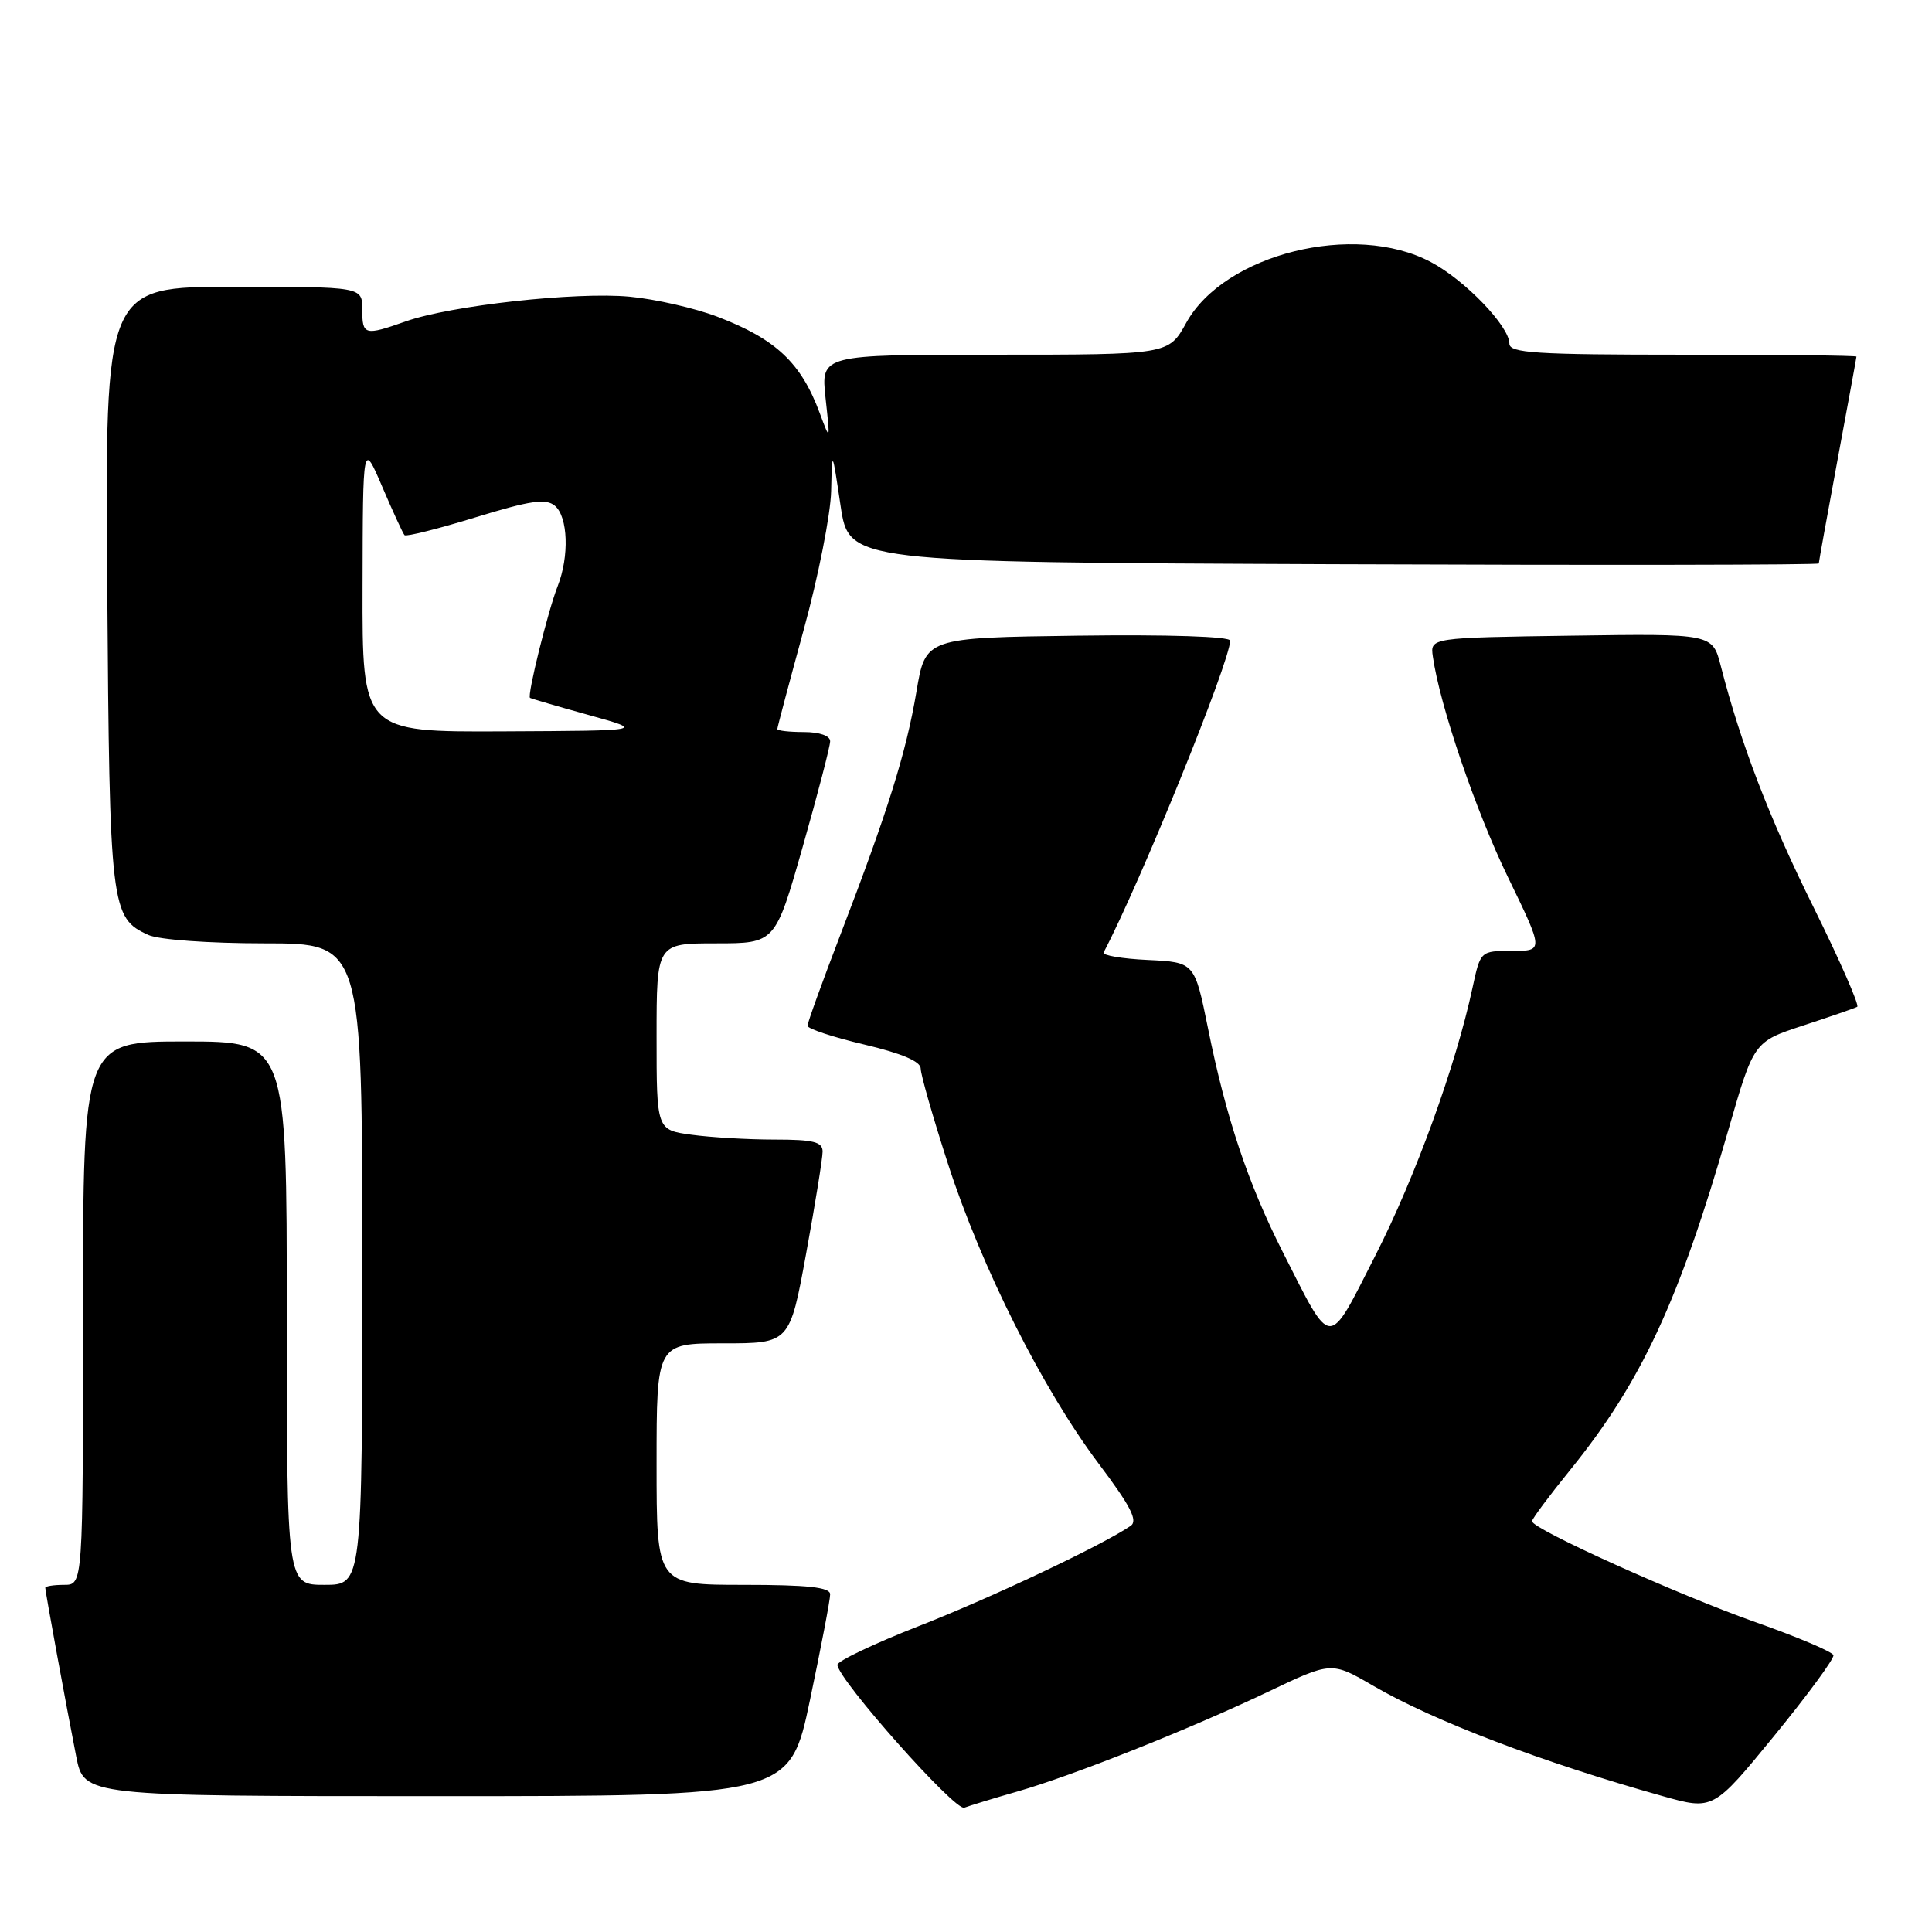 <?xml version="1.0" encoding="UTF-8" standalone="no"?>
<!DOCTYPE svg PUBLIC "-//W3C//DTD SVG 1.1//EN" "http://www.w3.org/Graphics/SVG/1.1/DTD/svg11.dtd" >
<svg xmlns="http://www.w3.org/2000/svg" xmlns:xlink="http://www.w3.org/1999/xlink" version="1.1" viewBox="0 0 256 256">
 <g >
 <path fill="currentColor"
d=" M 134.79 237.39 C 142.27 235.24 157.54 229.16 168.05 224.16 C 176.43 220.16 176.43 220.16 181.97 223.38 C 189.90 228.01 204.38 233.53 220.26 237.98 C 227.01 239.88 227.01 239.88 235.09 230.01 C 239.53 224.58 243.06 219.77 242.94 219.32 C 242.81 218.87 238.16 216.90 232.60 214.94 C 222.34 211.32 203.00 202.59 203.00 201.57 C 203.00 201.26 205.28 198.20 208.07 194.76 C 217.50 183.11 222.48 172.41 229.03 149.68 C 232.39 138.03 232.39 138.03 238.95 135.88 C 242.55 134.70 245.76 133.59 246.09 133.41 C 246.41 133.23 243.82 127.33 240.34 120.29 C 234.44 108.40 230.68 98.61 228.01 88.23 C 226.91 83.96 226.91 83.96 208.21 84.23 C 189.50 84.50 189.50 84.50 189.86 87.00 C 190.77 93.45 195.53 107.42 199.82 116.25 C 204.55 126.00 204.55 126.00 200.36 126.00 C 196.17 126.00 196.17 126.00 195.12 130.86 C 192.91 141.19 187.55 155.95 182.23 166.39 C 175.86 178.89 176.58 178.92 169.97 165.89 C 165.36 156.79 162.46 148.11 160.07 136.27 C 158.29 127.50 158.29 127.50 152.08 127.20 C 148.66 127.04 146.03 126.59 146.24 126.20 C 151.09 116.97 163.00 87.63 163.00 84.89 C 163.00 84.34 154.80 84.07 142.82 84.23 C 122.63 84.50 122.63 84.50 121.43 91.67 C 120.06 99.77 117.65 107.47 111.36 123.85 C 108.96 130.09 107.00 135.52 107.00 135.92 C 107.00 136.31 110.38 137.43 114.50 138.40 C 119.52 139.59 122.00 140.64 122.00 141.60 C 122.00 142.39 123.62 148.05 125.60 154.18 C 130.04 167.92 138.17 184.09 145.55 193.90 C 149.81 199.56 150.82 201.51 149.81 202.19 C 146.02 204.77 131.32 211.72 121.76 215.46 C 115.78 217.80 110.92 220.12 110.96 220.61 C 111.12 222.63 126.55 240.00 127.77 239.53 C 128.49 239.26 131.64 238.29 134.79 237.39 Z  M 107.33 225.25 C 108.80 218.24 110.01 211.94 110.00 211.25 C 110.00 210.32 107.03 210.00 98.50 210.00 C 87.00 210.00 87.00 210.00 87.00 194.00 C 87.00 178.00 87.00 178.00 95.82 178.00 C 104.64 178.00 104.64 178.00 106.82 166.09 C 108.02 159.53 109.00 153.46 109.00 152.59 C 109.00 151.30 107.78 151.00 102.64 151.00 C 99.14 151.00 94.19 150.71 91.64 150.36 C 87.00 149.73 87.00 149.73 87.00 137.36 C 87.00 125.00 87.00 125.00 94.86 125.00 C 102.72 125.00 102.72 125.00 106.36 112.22 C 108.36 105.19 110.00 98.89 110.00 98.22 C 110.00 97.49 108.59 97.00 106.50 97.00 C 104.58 97.00 103.00 96.82 103.00 96.60 C 103.00 96.38 104.58 90.45 106.50 83.43 C 108.43 76.41 110.06 68.15 110.13 65.08 C 110.26 59.50 110.26 59.50 111.38 67.00 C 112.50 74.50 112.50 74.50 176.75 74.76 C 212.09 74.90 241.00 74.86 241.00 74.66 C 241.00 74.47 242.12 68.28 243.49 60.90 C 244.86 53.53 245.99 47.39 245.99 47.25 C 246.00 47.11 235.65 47.00 223.00 47.00 C 203.46 47.00 200.00 46.78 200.00 45.53 C 200.00 43.23 194.10 37.10 189.59 34.72 C 179.46 29.35 162.22 33.64 157.18 42.78 C 154.85 47.00 154.85 47.00 131.81 47.00 C 108.77 47.00 108.77 47.00 109.39 52.75 C 110.02 58.50 110.02 58.50 108.62 54.74 C 106.15 48.07 102.81 44.93 95.07 41.97 C 92.08 40.83 86.83 39.63 83.41 39.31 C 76.33 38.65 59.71 40.48 53.75 42.59 C 48.30 44.51 48.00 44.43 48.00 41.00 C 48.00 38.00 48.00 38.00 30.96 38.00 C 13.91 38.00 13.91 38.00 14.21 77.75 C 14.52 120.38 14.67 121.62 19.66 123.89 C 21.04 124.52 27.68 125.00 35.05 125.00 C 48.00 125.00 48.00 125.00 48.00 167.50 C 48.00 210.00 48.00 210.00 43.00 210.00 C 38.00 210.00 38.00 210.00 38.00 174.00 C 38.00 138.00 38.00 138.00 24.50 138.00 C 11.00 138.00 11.00 138.00 11.00 174.00 C 11.00 210.00 11.00 210.00 8.50 210.00 C 7.12 210.00 6.00 210.18 6.00 210.39 C 6.00 210.90 8.78 226.05 10.10 232.75 C 11.14 238.00 11.14 238.00 57.90 238.00 C 104.65 238.00 104.65 238.00 107.33 225.25 Z  M 48.04 77.75 C 48.08 58.50 48.08 58.50 50.65 64.50 C 52.06 67.80 53.39 70.68 53.60 70.91 C 53.81 71.14 58.05 70.07 63.01 68.55 C 70.28 66.32 72.32 66.02 73.52 67.01 C 75.27 68.47 75.45 73.72 73.89 77.68 C 72.61 80.92 69.82 92.20 70.23 92.47 C 70.38 92.57 73.88 93.60 78.00 94.74 C 85.50 96.82 85.50 96.82 66.75 96.91 C 48.00 97.00 48.00 97.00 48.04 77.75 Z "/>
</g>
</svg>
